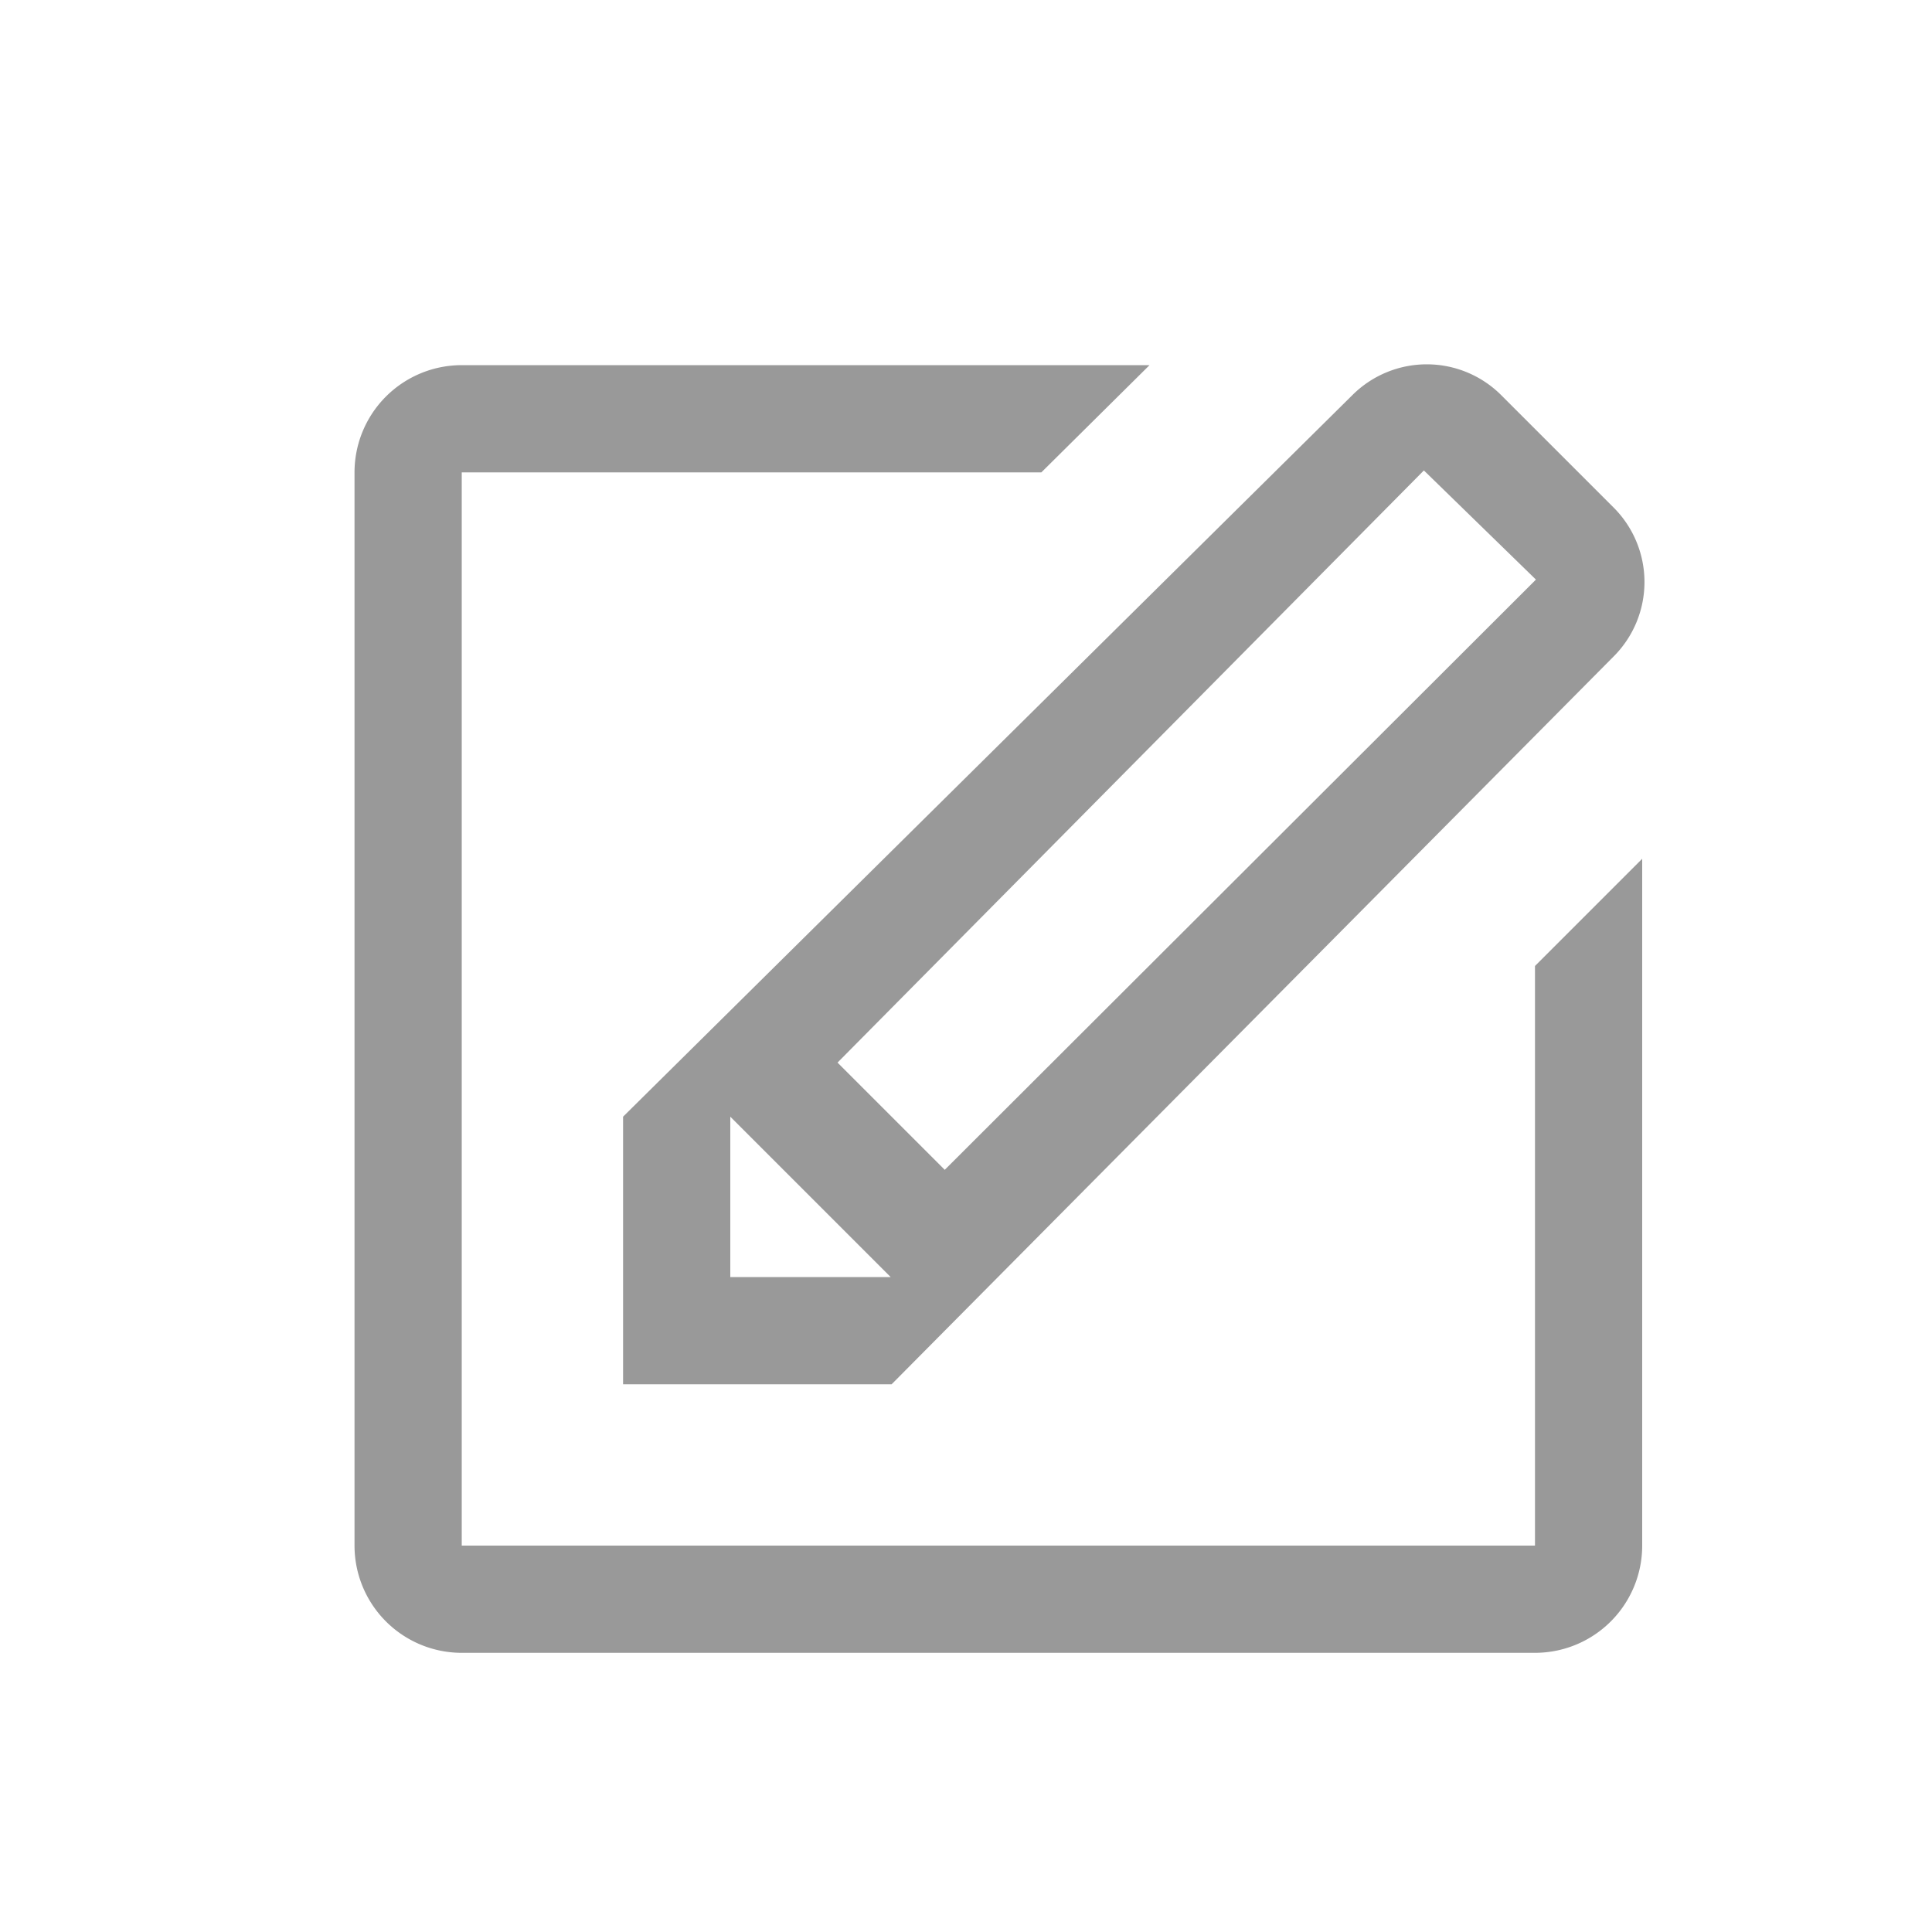 <svg t="1636201824117" class="icon" viewBox="0 0 1024 1024" version="1.1" xmlns="http://www.w3.org/2000/svg" p-id="2413" width="15" height="15"><path d="M754.688 249.344L443.904 563.2l56.832 56.832L814.08 307.2z m-367.616 427.52h84.992l-84.992-84.992z m85.504 56.832H330.24v-141.824L716.8 209.408a55.808 55.808 0 0 1 78.848 0l59.392 59.392a55.808 55.808 0 0 1 0 79.36z m341.504 142.336H244.736A56.832 56.832 0 0 1 187.904 819.2V250.368a56.832 56.832 0 0 1 56.832-56.832h364.544l-57.344 56.832h-307.2V819.2h568.832v-307.2L870.4 455.168V819.2a56.832 56.832 0 0 1-56.832 56.832z" fill="#999999" p-id="2414"></path></svg>